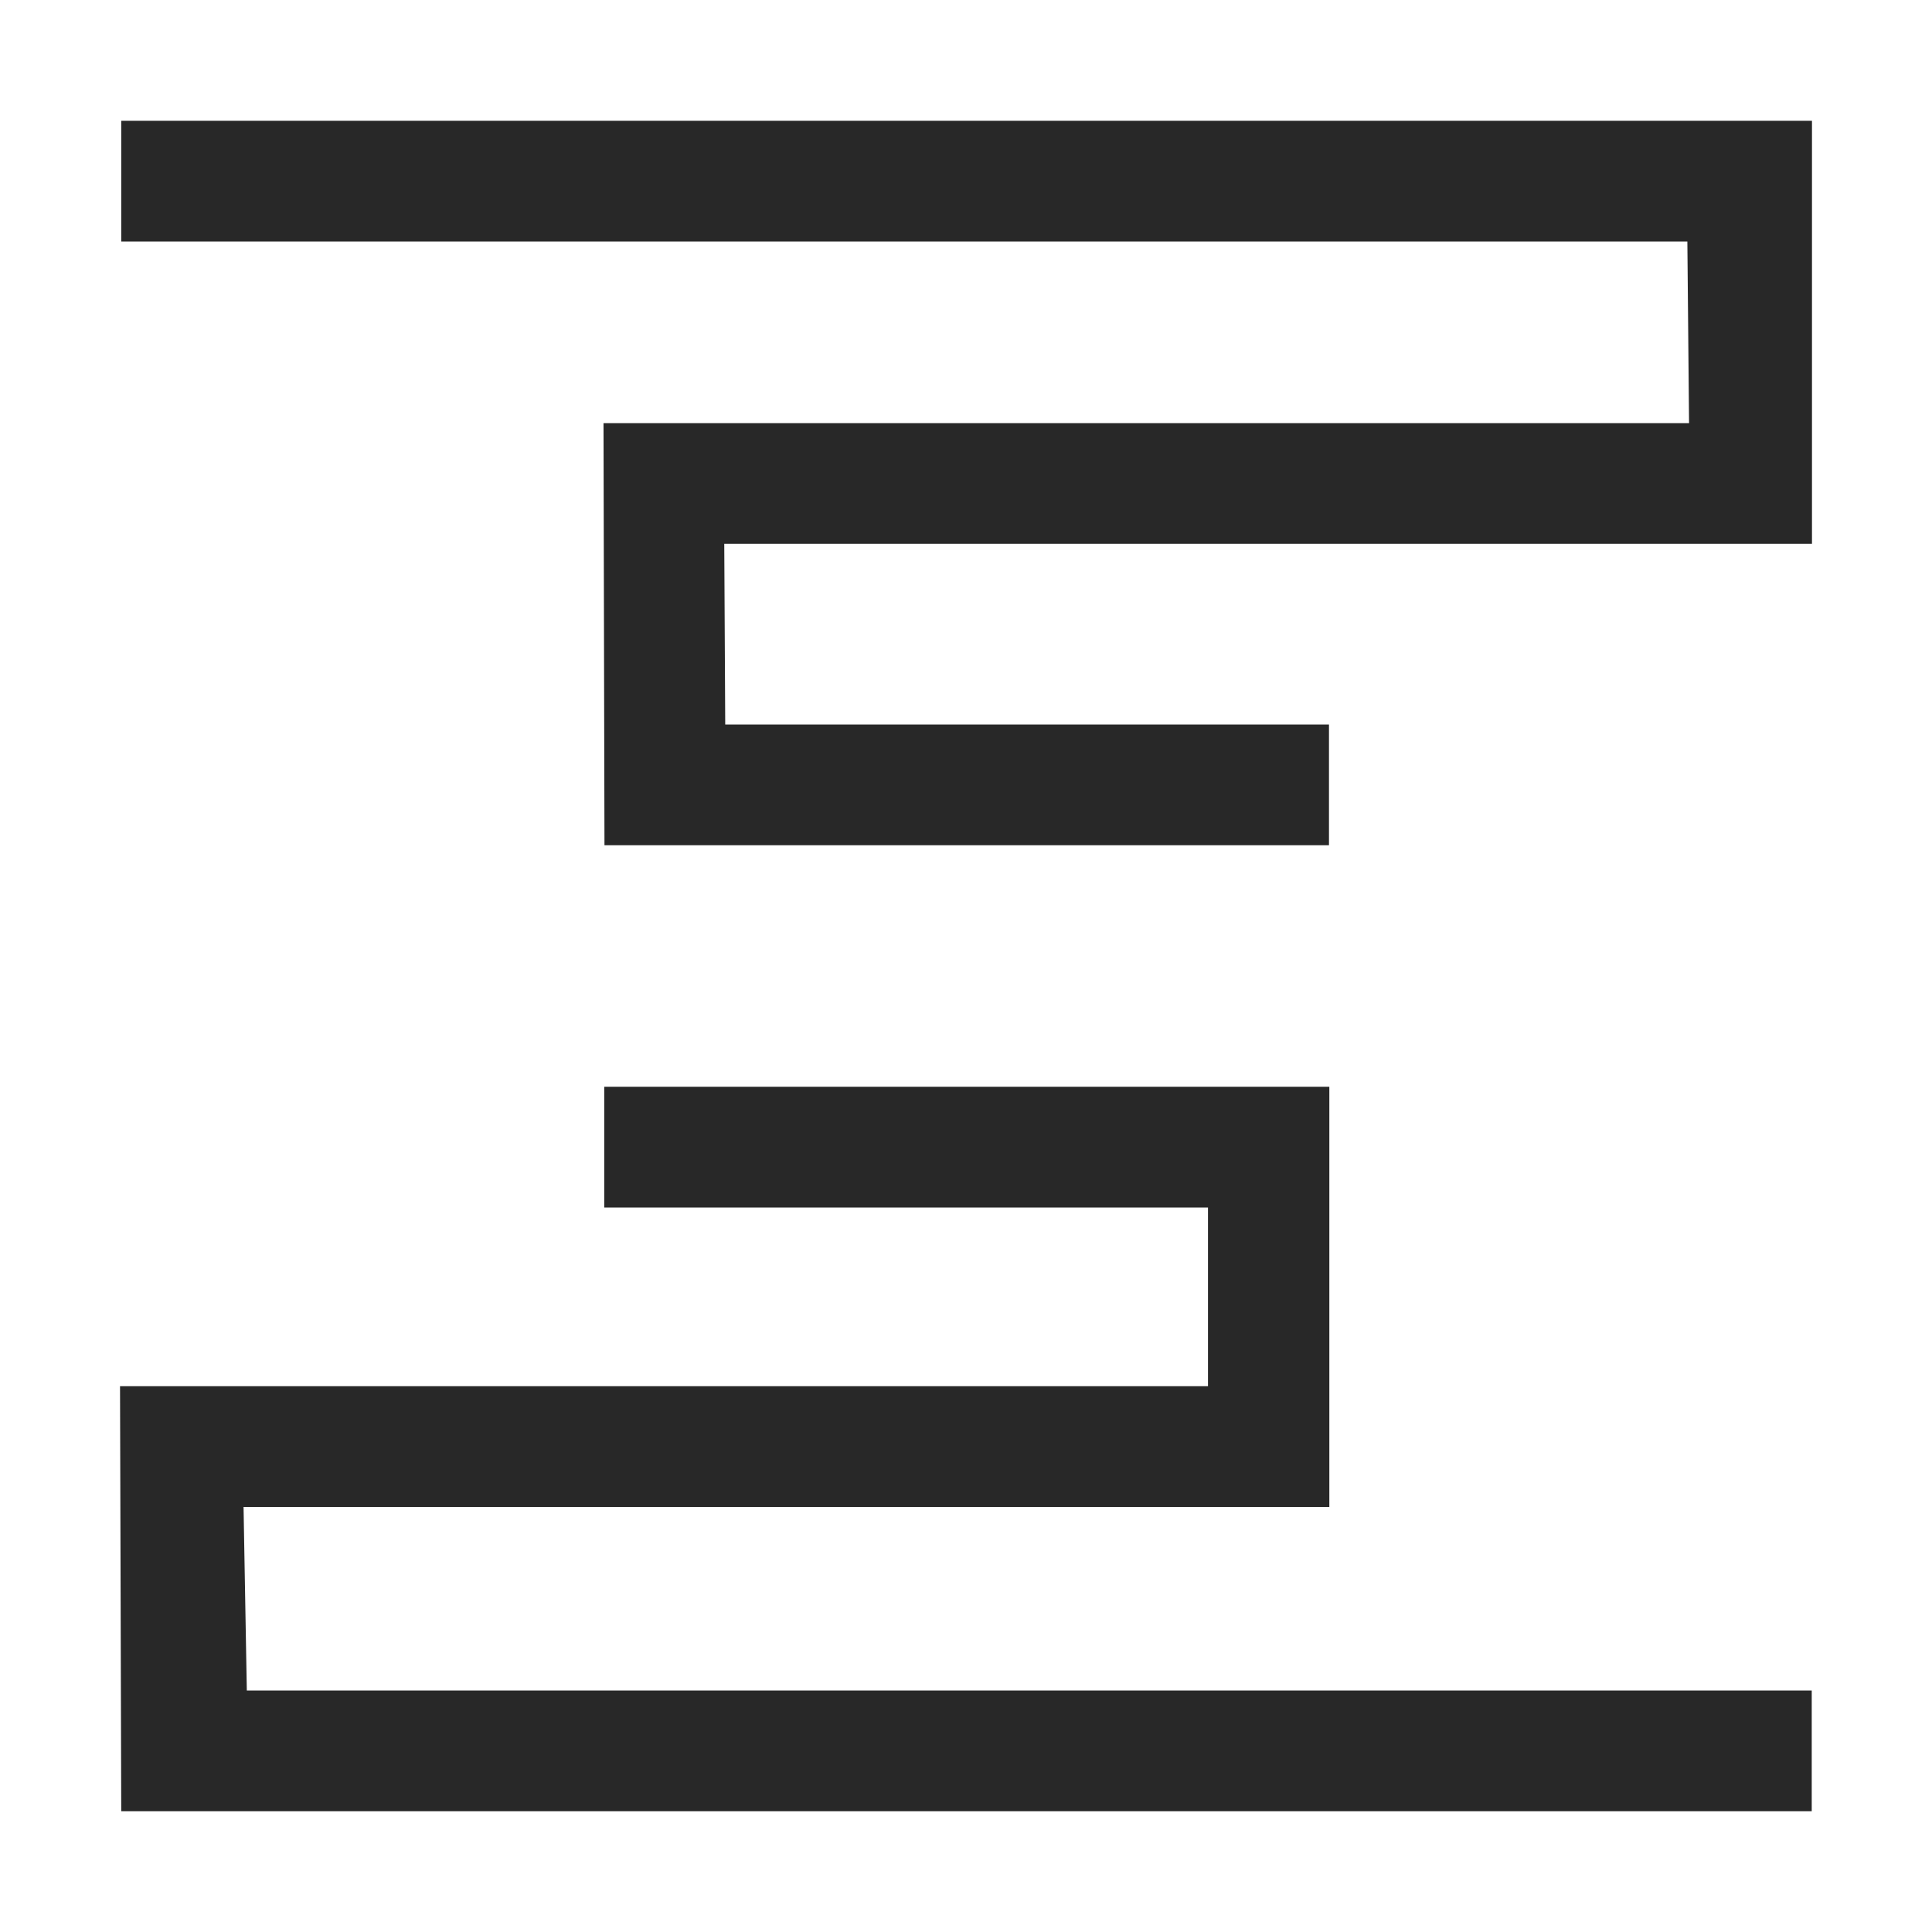 <svg width="16" height="16" version="1.1" xmlns="http://www.w3.org/2000/svg">
  <defs>
    <style id="current-color-scheme" type="text/css">.ColorScheme-Text { color:#282828; } .ColorScheme-Highlight { color:#458588; }</style>
  </defs>
  <path class="ColorScheme-Text" d="m1.004 1v1h12.97l0.014 1.504h-8.99l0.008 3.496h6v-1h-5l-0.008-1.496h9.008v-3.504zm4 8v1h5v1.48h-9.01l0.01 3.52h14v-1h-12.96l-0.027-1.52h8.992v-3.48z" fill="currentColor"/>
</svg>
